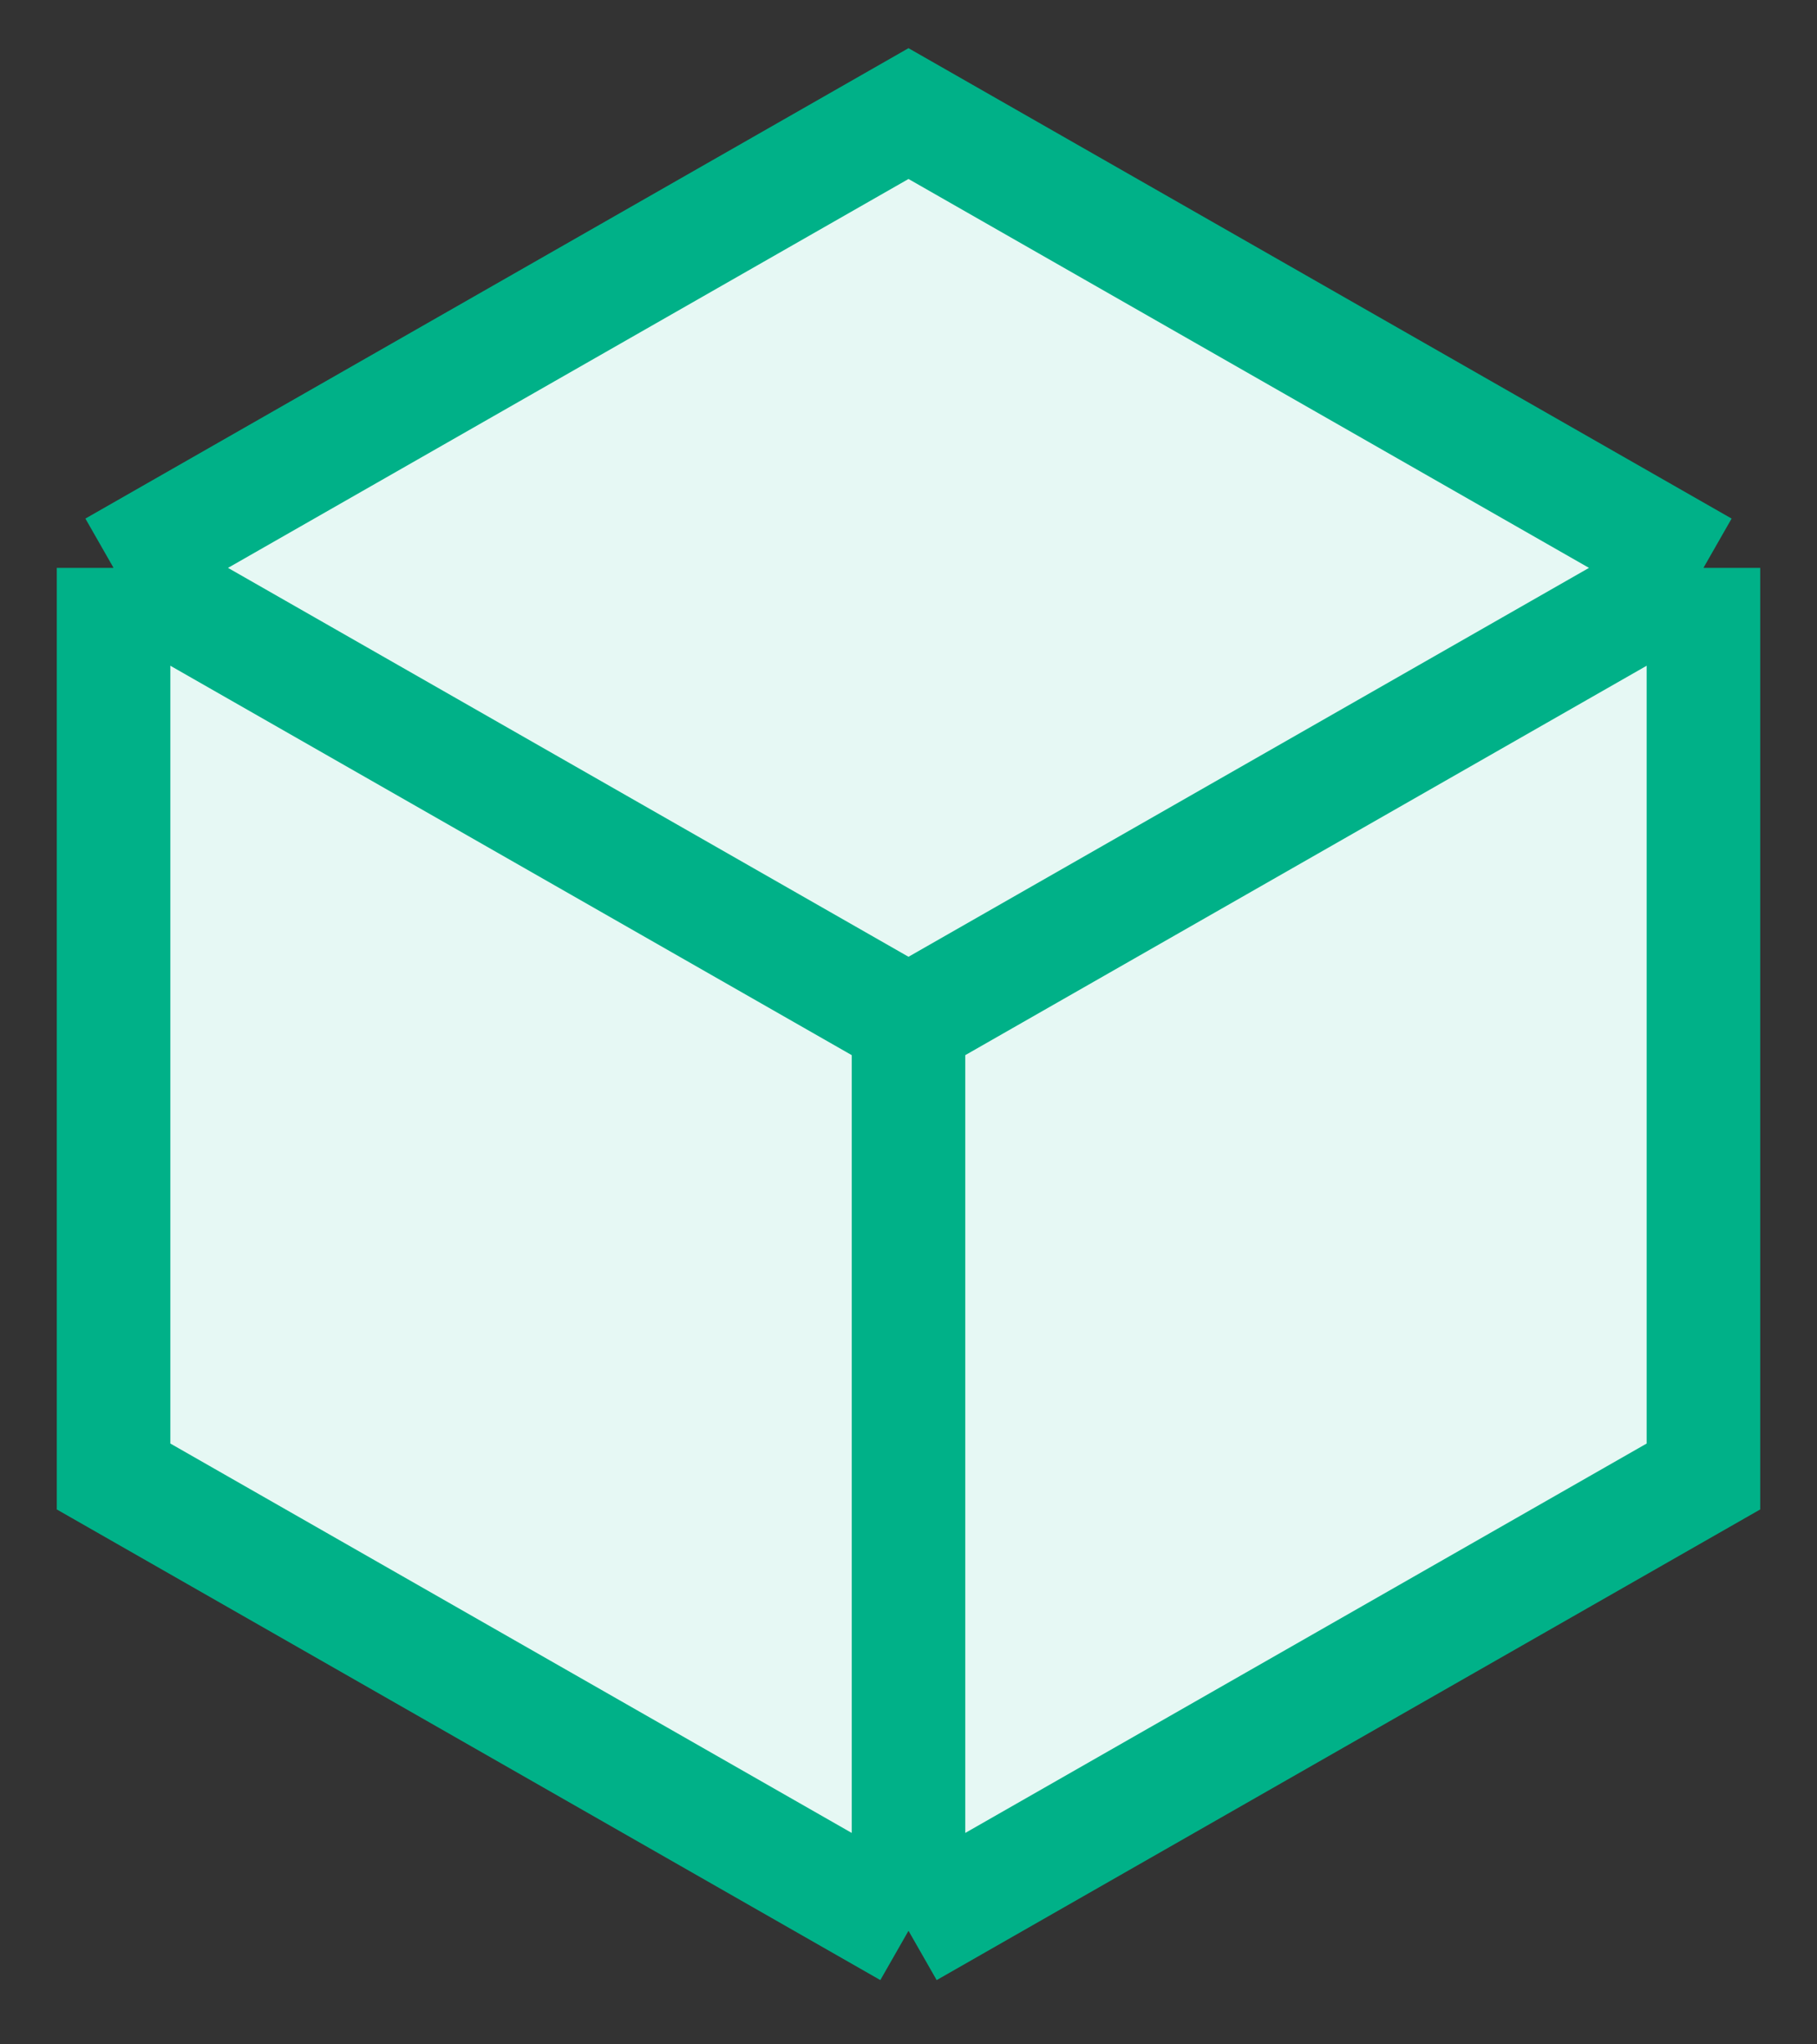<svg width="16" height="18" viewBox="0 0 16 18" fill="none" xmlns="http://www.w3.org/2000/svg">
<rect x="0" y="0" width="16" height="18" fill="#333333" stroke="none"/>
<path d="M1 5L8 9V17L1 13L1 5Z" fill="#E6F8F4"/>
<path d="M15 5L8 9V17L15 13V5Z" fill="#E6F8F4"/>
<path d="M8 1L15 5L8 9L1 5L8 1Z" fill="#E6F8F4"/>
<path d="M1 5L8 9M1 5L1 13L8 17M1 5L8 1L15 5M8 9V17M8 9L15 5M8 17L15 13V5" stroke="#00B188"/>
</svg>

